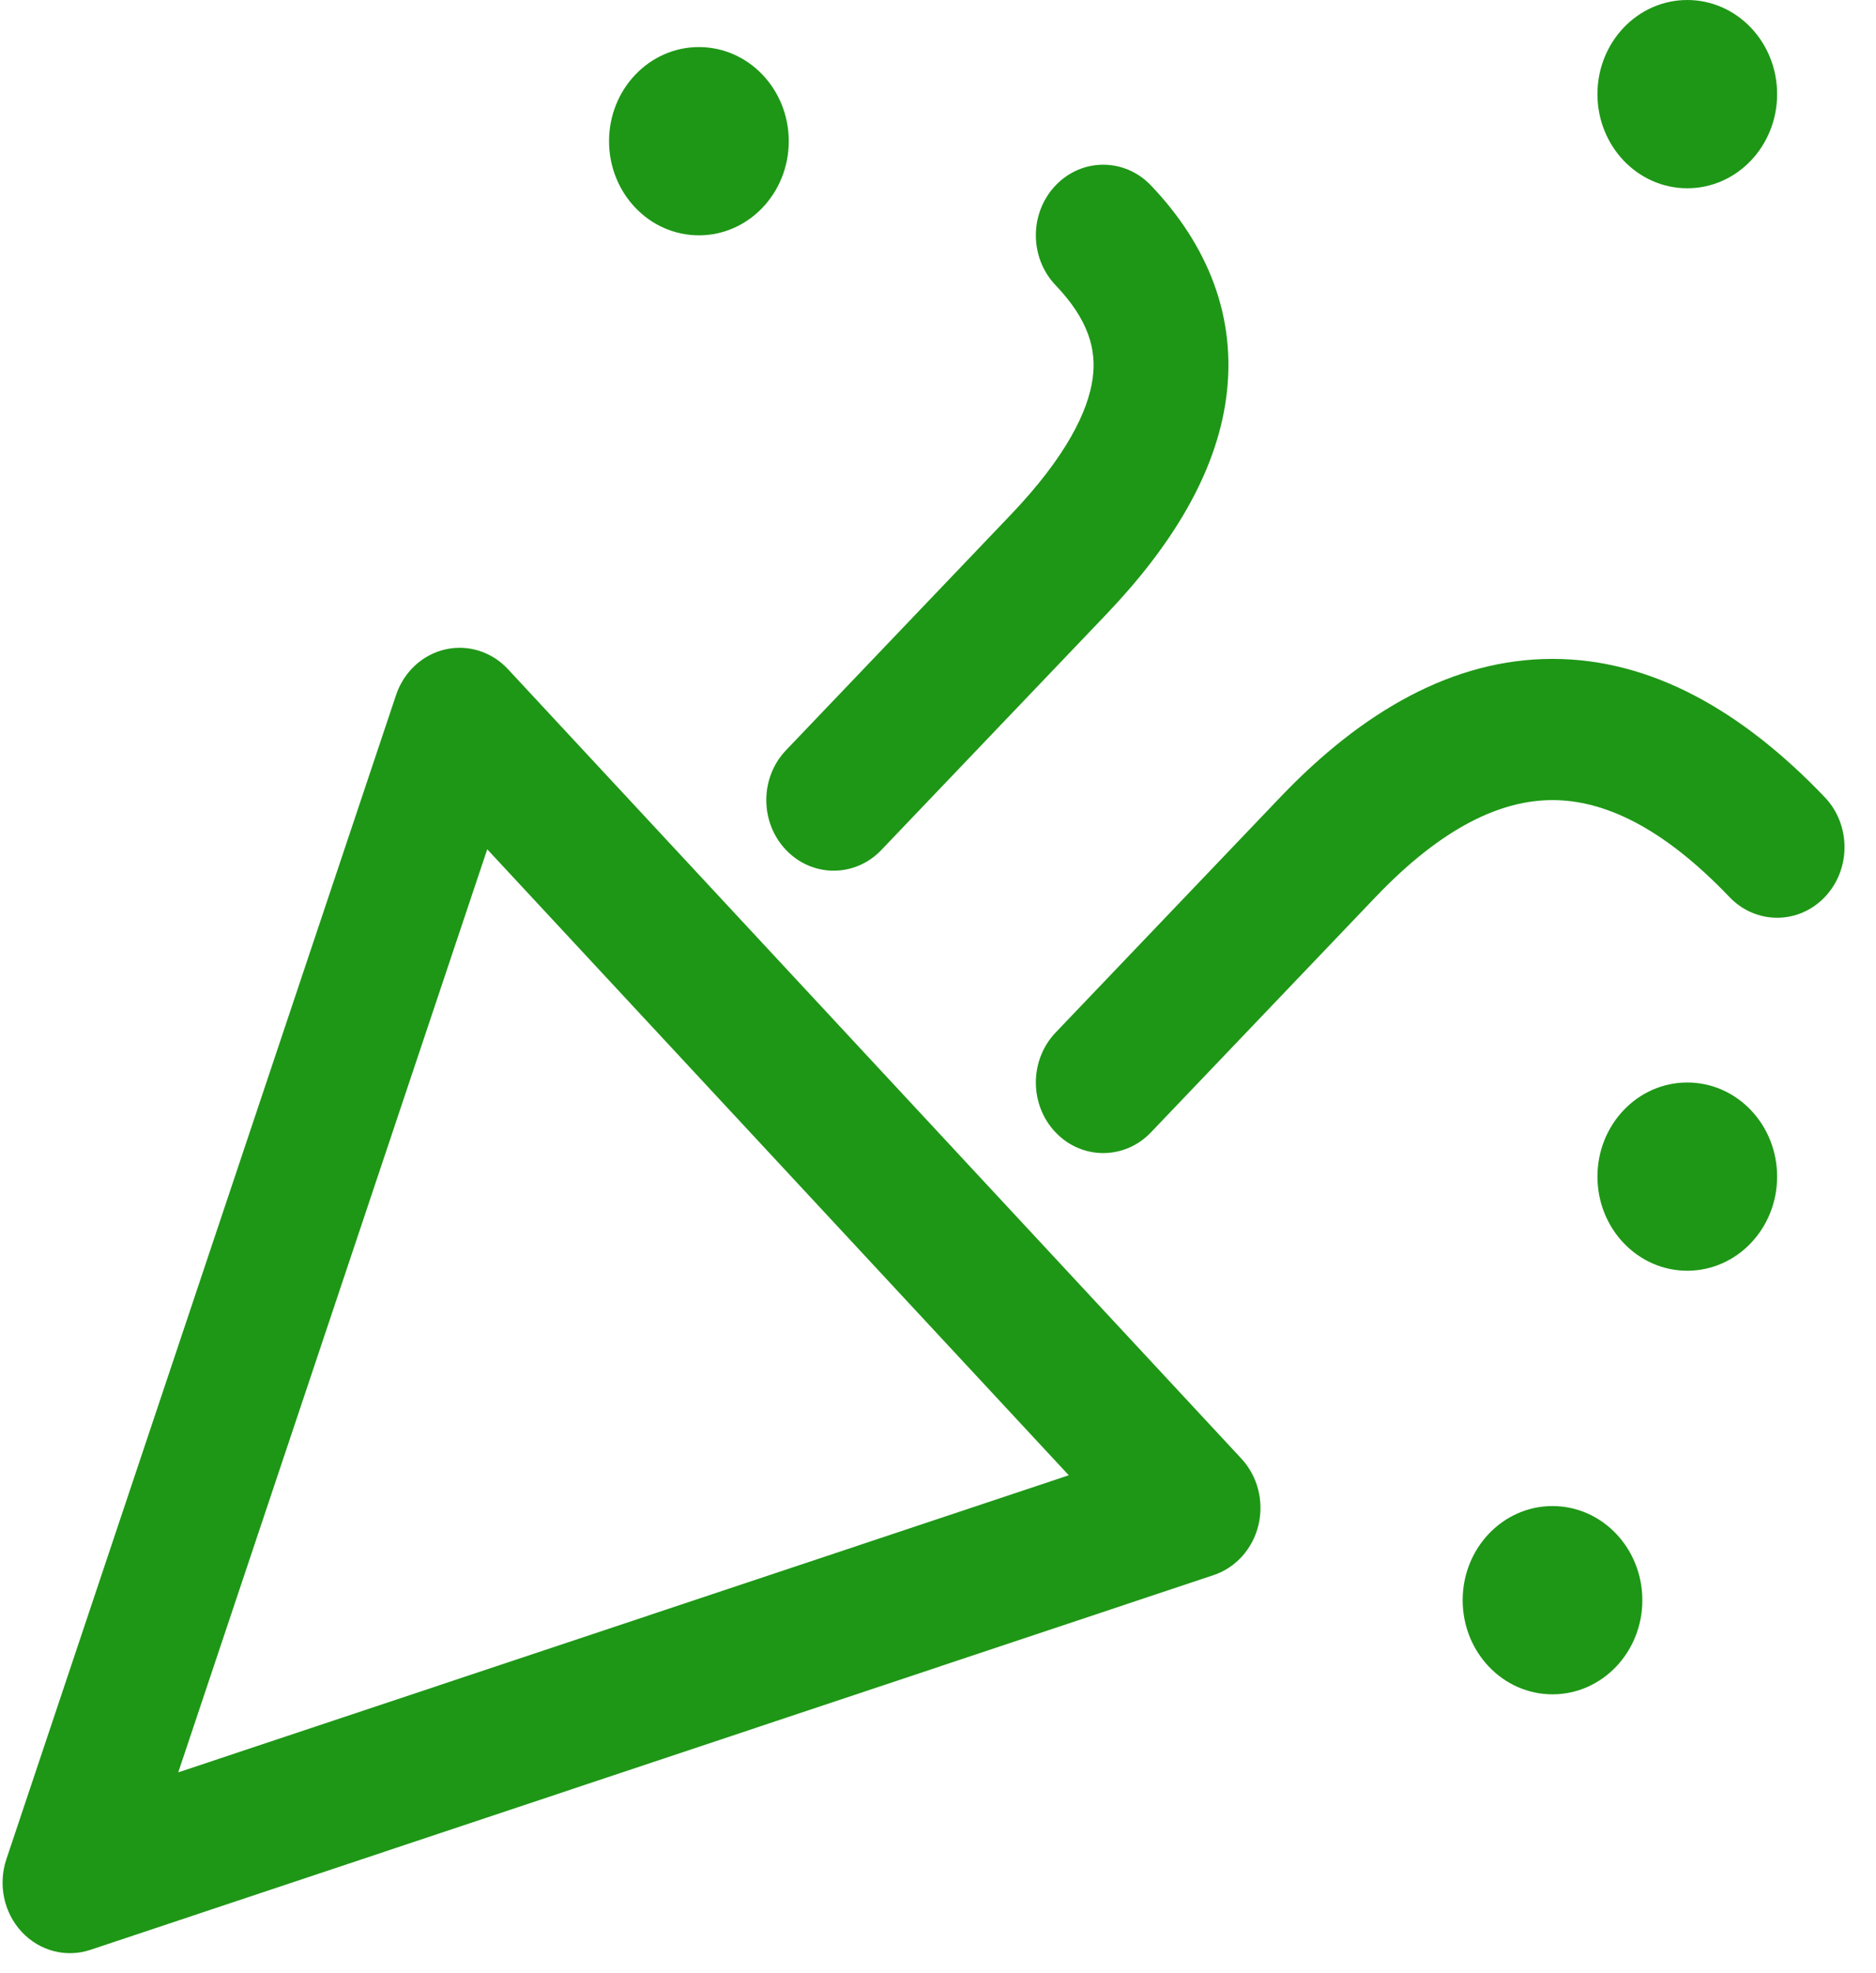 <svg width="58" height="61" viewBox="0 0 58 61" fill="none" xmlns="http://www.w3.org/2000/svg">
<path fill-rule="evenodd" clip-rule="evenodd" d="M13.761 20.077C14.466 19.914 15.201 20.145 15.704 20.686L38.38 45.092C38.883 45.634 39.083 46.41 38.908 47.144C38.733 47.878 38.207 48.464 37.519 48.693L2.795 60.277C2.042 60.528 1.219 60.312 0.668 59.718C0.118 59.125 -0.065 58.256 0.197 57.475L12.245 21.486C12.483 20.773 13.057 20.24 13.761 20.077ZM15.064 26.255L5.511 54.79L33.043 45.606L15.064 26.255Z" fill="#1E9716"/>
<path fill-rule="evenodd" clip-rule="evenodd" d="M32.636 5.731C33.449 4.879 34.768 4.879 35.582 5.731C37.331 7.563 38.251 9.795 37.908 12.312C37.584 14.683 36.187 16.914 34.193 19.002L27.248 26.277C26.435 27.129 25.116 27.129 24.302 26.277C23.488 25.425 23.488 24.043 24.302 23.191L31.247 15.916C32.957 14.124 33.643 12.719 33.782 11.695C33.902 10.817 33.665 9.896 32.636 8.818C31.822 7.966 31.822 6.584 32.636 5.731Z" fill="#1E9716"/>
<path fill-rule="evenodd" clip-rule="evenodd" d="M47.998 24.734C46.431 24.734 44.615 25.545 42.527 27.732L35.582 35.007C34.768 35.859 33.449 35.859 32.636 35.007C31.822 34.154 31.822 32.773 32.636 31.92L39.581 24.646C42.123 21.983 44.936 20.369 47.998 20.369C51.061 20.369 53.874 21.983 56.417 24.646C57.23 25.498 57.23 26.88 56.417 27.732C55.603 28.584 54.284 28.584 53.47 27.732C51.382 25.545 49.566 24.734 47.998 24.734Z" fill="#1E9716"/>
<path d="M21.608 7.275C23.142 7.275 24.386 5.972 24.386 4.365C24.386 2.758 23.142 1.455 21.608 1.455C20.074 1.455 18.83 2.758 18.83 4.365C18.83 5.972 20.074 7.275 21.608 7.275Z" fill="#1E9716"/>
<path d="M52.165 5.82C53.7 5.82 54.943 4.517 54.943 2.91C54.943 1.303 53.7 0 52.165 0C50.631 0 49.388 1.303 49.388 2.91C49.388 4.517 50.631 5.82 52.165 5.82Z" fill="#1E9716"/>
<path d="M52.165 39.283C53.7 39.283 54.943 37.98 54.943 36.373C54.943 34.766 53.7 33.464 52.165 33.464C50.631 33.464 49.388 34.766 49.388 36.373C49.388 37.98 50.631 39.283 52.165 39.283Z" fill="#1E9716"/>
<path d="M47.998 52.378C49.533 52.378 50.776 51.075 50.776 49.468C50.776 47.861 49.533 46.558 47.998 46.558C46.464 46.558 45.221 47.861 45.221 49.468C45.221 51.075 46.464 52.378 47.998 52.378Z" fill="#1E9716"/>
</svg>
